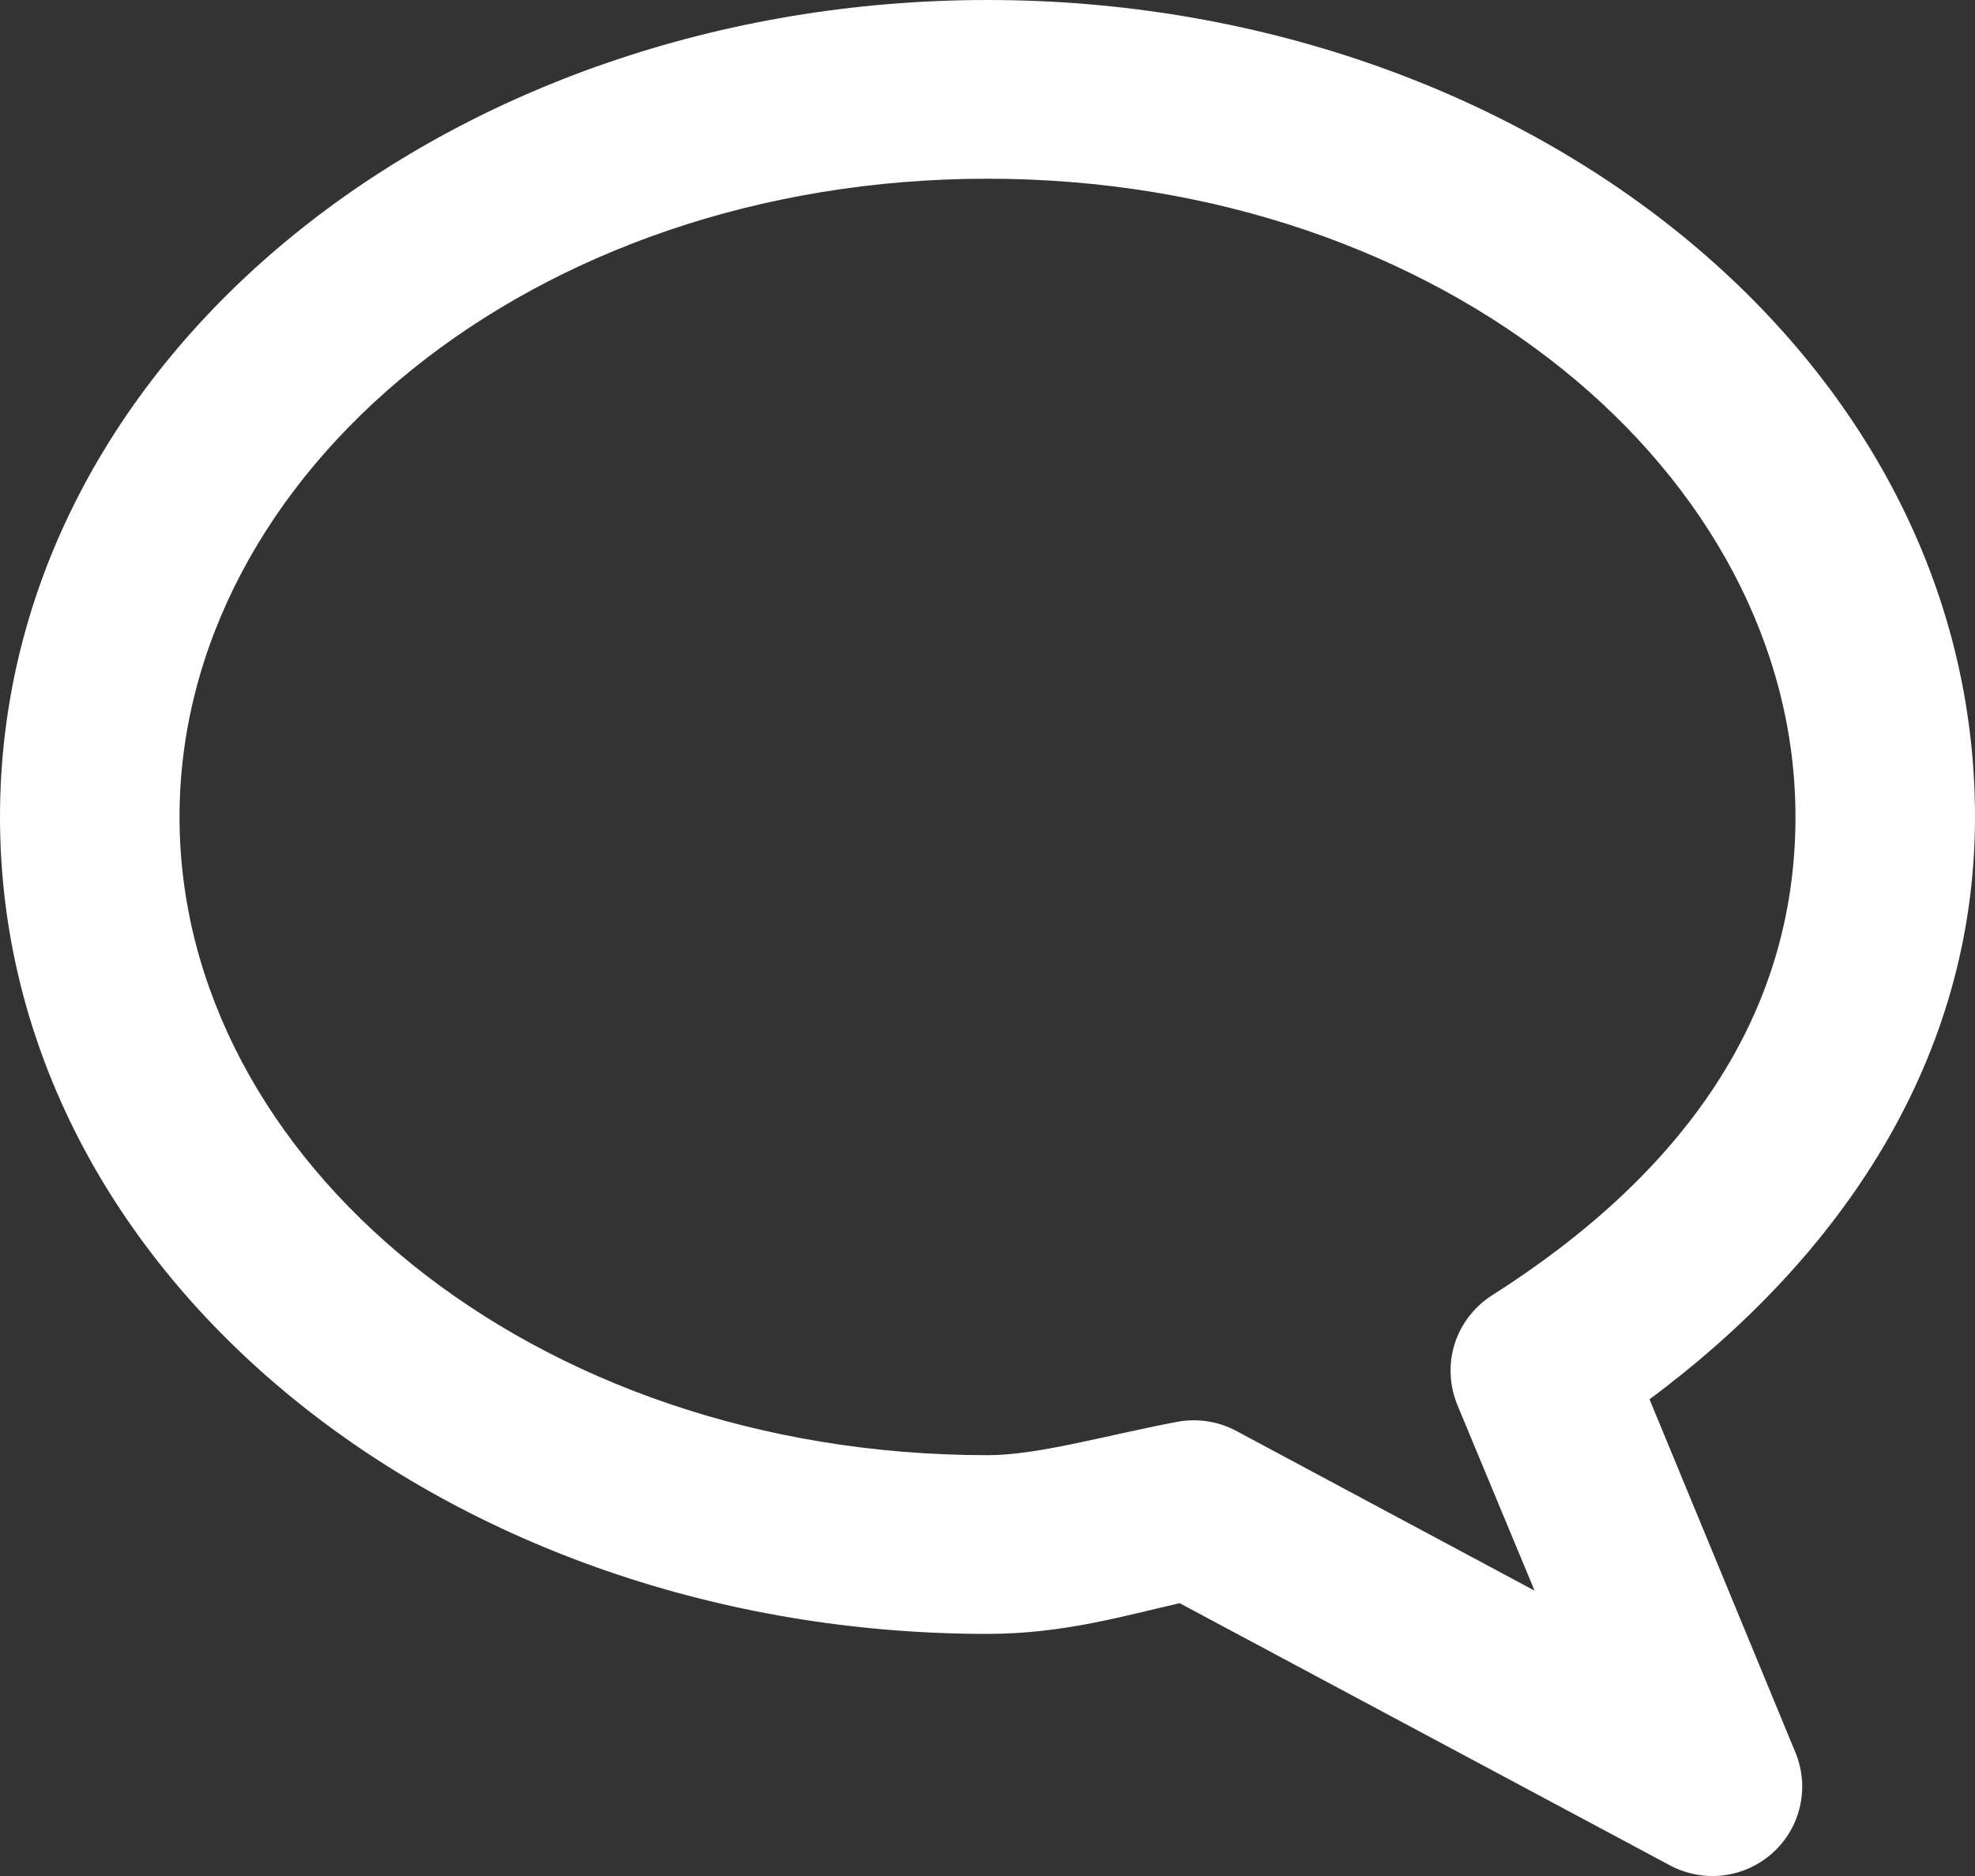 <svg width="20" height="19" viewBox="0 0 20 19" fill="none" xmlns="http://www.w3.org/2000/svg">
<rect x="0" y="0" width="20" height="19" fill="#333333" stroke="none"/>
<path d="M10 0C15.422 0 20 3.602 20 8.274C20 10.717 18.654 12.723 16.704 14.172L18.182 17.75C18.253 17.922 18.269 18.112 18.228 18.293C18.187 18.475 18.091 18.639 17.953 18.764C17.815 18.889 17.641 18.969 17.456 18.993C17.271 19.016 17.083 18.982 16.918 18.896L11.946 16.237C11.399 16.36 10.774 16.548 10 16.548C4.578 16.548 0 12.946 0 8.274C0 3.602 4.578 0 10 0ZM10 1.81C5.378 1.81 1.818 4.803 1.818 8.274C1.818 11.745 5.378 14.738 10 14.738C10.516 14.738 11.191 14.538 11.932 14.398C12.136 14.363 12.347 14.397 12.528 14.497L15.54 16.11L14.758 14.229C14.678 14.034 14.667 13.817 14.729 13.616C14.792 13.414 14.923 13.241 15.1 13.125C17.049 11.889 18.182 10.286 18.182 8.274C18.182 4.803 14.622 1.81 10 1.81Z" fill="white"/>
</svg>
